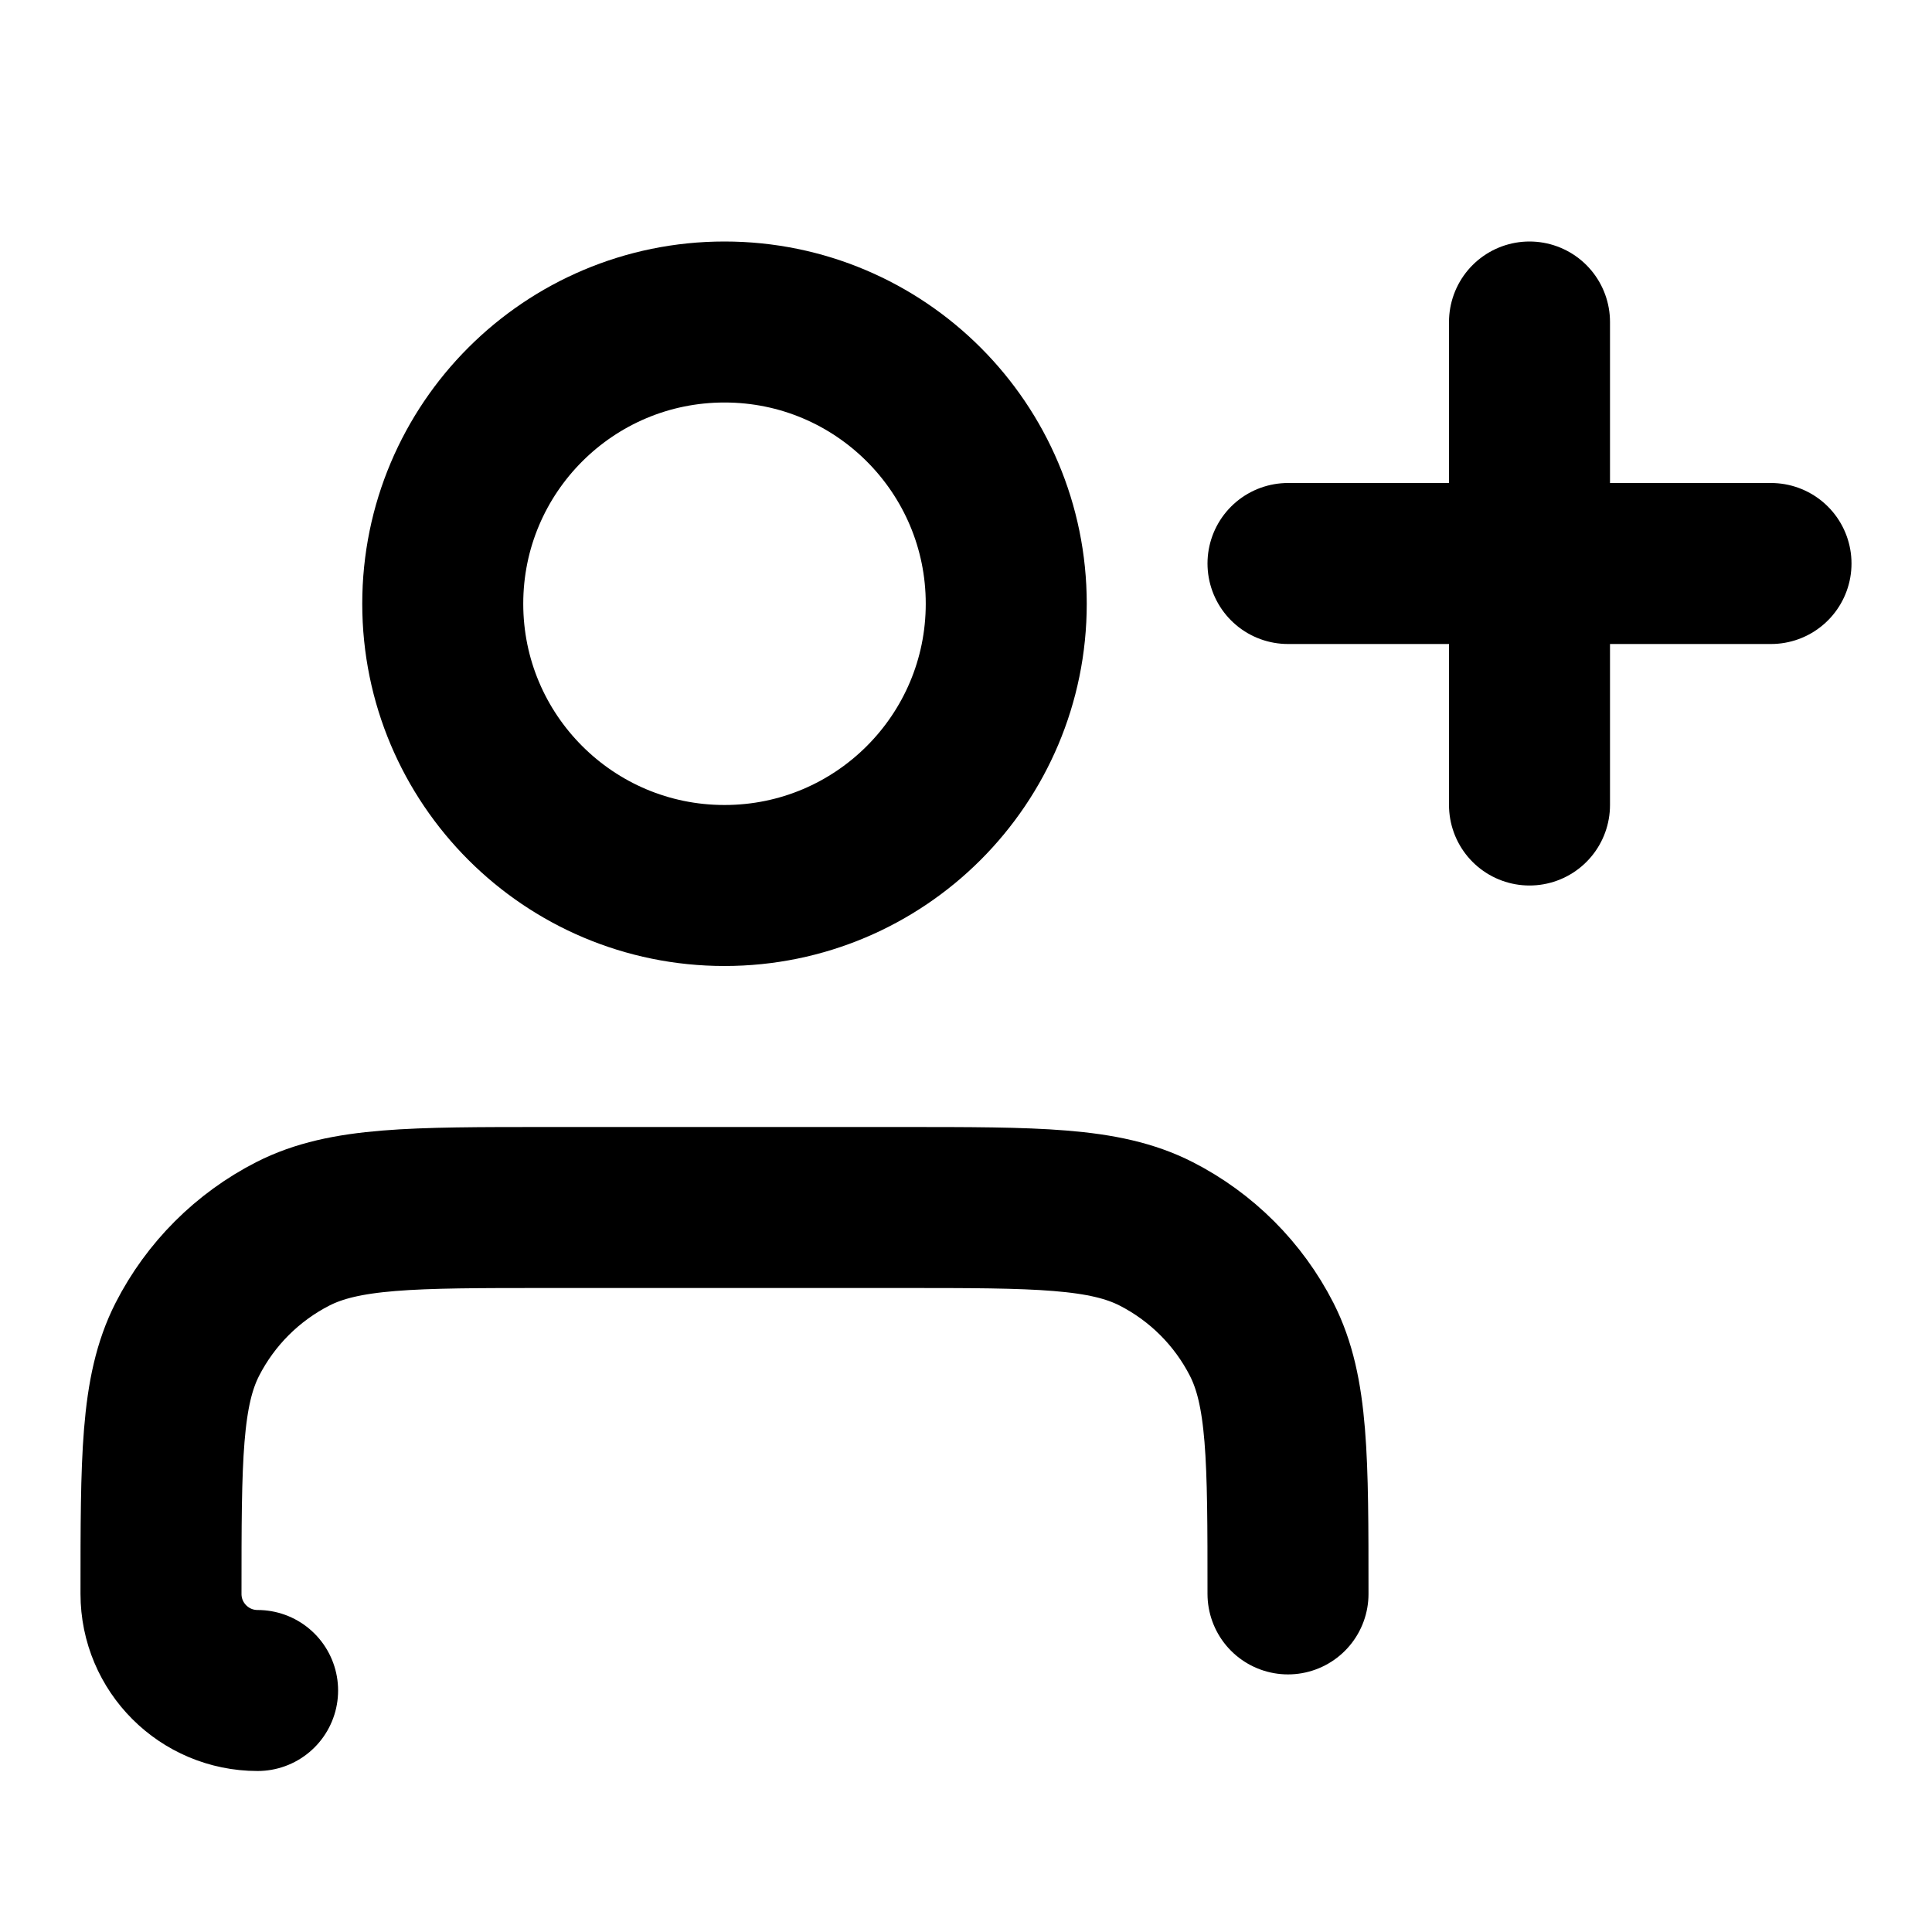 <?xml version="1.0" encoding="UTF-8"?>
<svg width="24px" height="24px" viewBox="0 0 24 24" version="1.1" xmlns="http://www.w3.org/2000/svg" xmlns:xlink="http://www.w3.org/1999/xlink">
    <title>user-plus-02</title>
    <g id="Line-icons" stroke="none" stroke-width="1" fill="none" fill-rule="evenodd" stroke-linecap="round" stroke-linejoin="round">
        <g id="Users" transform="translate(-336, -556)" fill-rule="nonzero" stroke="#000000" stroke-width="2">
            <g id="Icon" transform="translate(338, 560)">
                <path d="M7,7 C8.933,7 10.5,5.433 10.5,3.5 C10.5,1.567 8.933,0 7,0 C5.067,0 3.5,1.567 3.5,3.5 C3.5,5.433 5.067,7 7,7 Z"></path>
                <path d="M17,0 L17,6 M20,3 L14,3 M14,15.8 L14,15.8 L14,15.8 C14,14.12 14,13.28 13.673,12.638 C13.385,12.074 12.926,11.615 12.362,11.327 C11.72,11 10.88,11 9.2,11 L4.8,11 C3.12,11 2.28,11 1.638,11.327 C1.074,11.615 0.615,12.074 0.327,12.638 C0,13.28 0,14.12 0,15.8 C8.11624372e-17,16.463 0.537,17 1.2,17"></path>
            </g>
        </g>
    </g>
</svg>